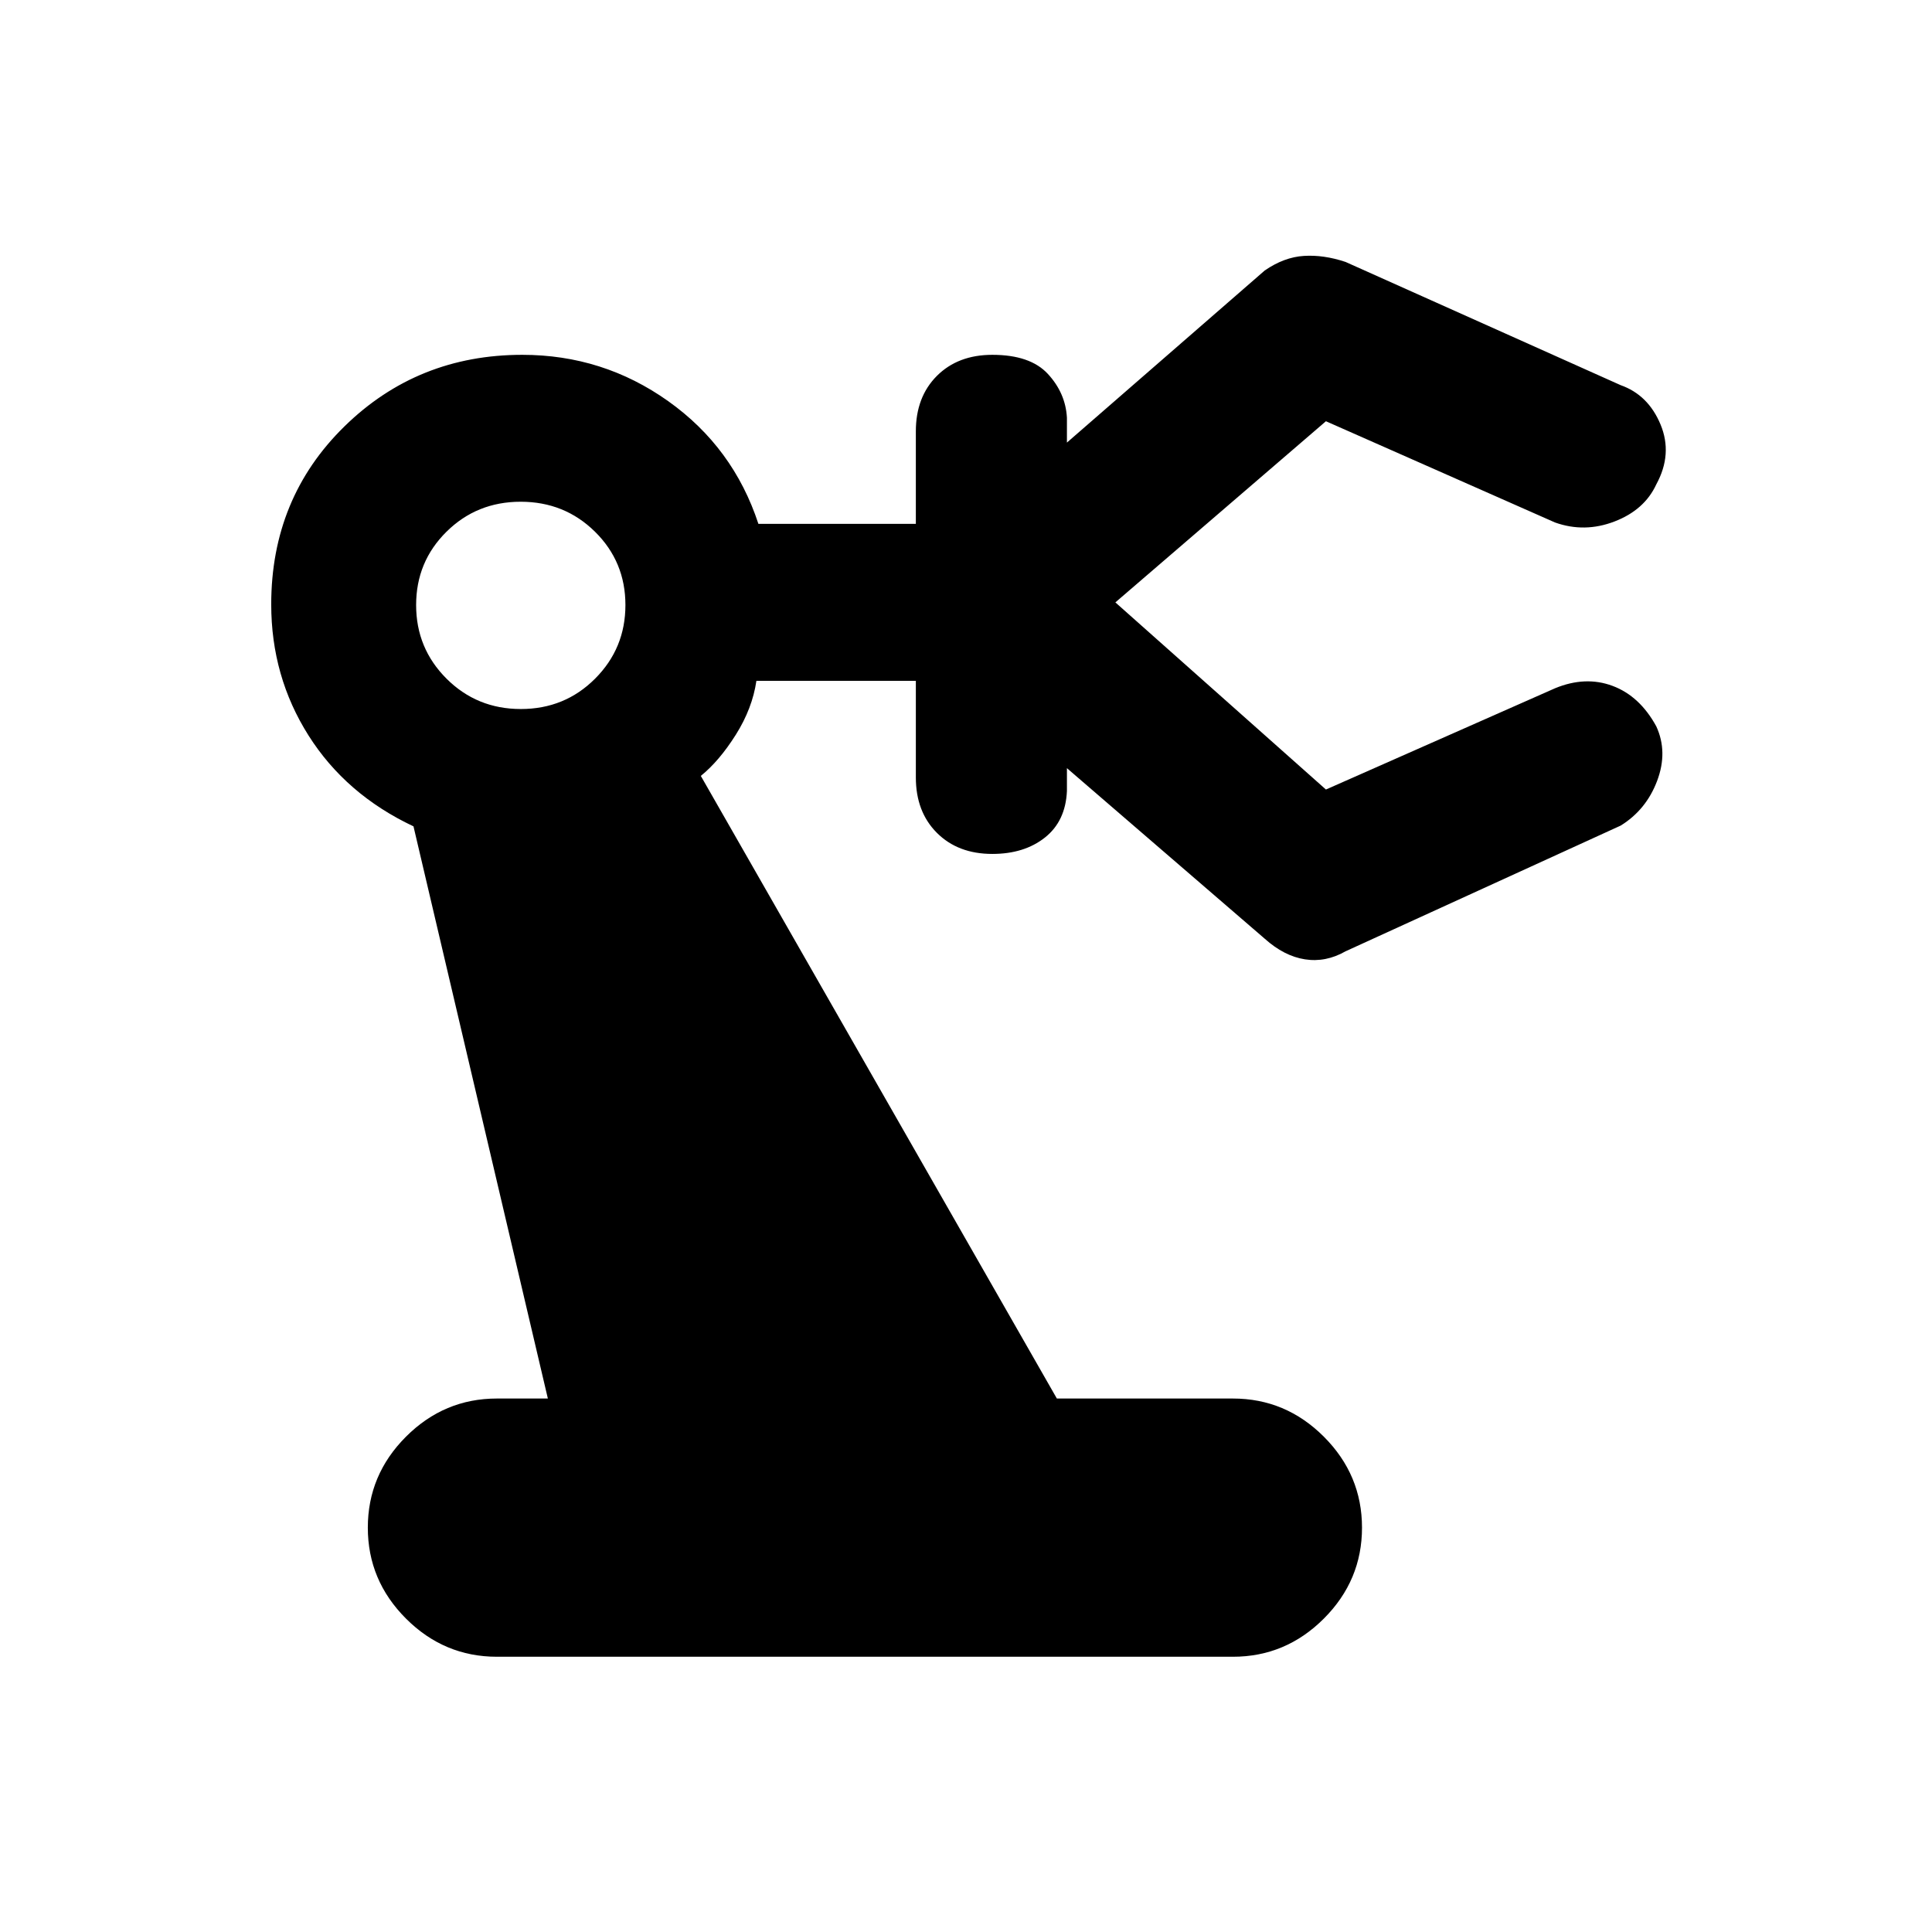 <svg xmlns="http://www.w3.org/2000/svg" height="20" viewBox="0 -960 960 960" width="20"><path d="M246.92-136.77q-26.23 0-45.19-18.96-18.96-18.96-18.96-45.19 0-26.23 18.96-45.2 18.96-18.96 45.19-18.96h25.31l-66.77-284.31q-33.61-15.84-52.15-45.15t-18.54-65.15q0-52.77 36.34-88.39 36.33-35.61 88.41-35.61 40.1 0 72.48 23t44.85 61h78.23v-46q0-17.07 10.46-27.54 10.47-10.46 27.54-10.46 18.84 0 27.61 9.5t9.46 21.73v12.38l98.31-85.53q9.62-6.62 19.46-7.23 9.85-.62 20.69 3l136.7 61.23q13.69 4.84 19.8 19.53 6.12 14.7-2.11 29.77-5.85 12.7-20.75 18.43-14.89 5.73-29.56.5l-113.84-50.31-105.77 91v-2l105.77 94L772.69-618q15.08-6.23 28.58-1.19 13.5 5.04 21.73 20.11 5.84 12.69.42 27.08-5.42 14.38-18.11 22.23l-136.7 62.46q-9.84 5.62-20.19 4-10.34-1.61-19.96-10.23l-98.31-84.77v11.39q-.69 15-10.96 23.11-10.27 8.12-26.11 8.12-17.07 0-27.54-10.47-10.46-10.46-10.46-27.53v-48h-79.23q-2 13.69-10.23 26.77-8.24 13.07-17.39 20.46l176.92 309.38h87.47q26.23 0 45.19 18.96 18.96 18.97 18.96 45.2 0 26.23-18.96 45.19-18.96 18.96-45.19 18.96h-365.7Zm11.88-470.92q21.82 0 36.89-15.08 15.08-15.08 15.08-36.59 0-21.51-15.11-36.42t-36.93-14.91q-21.81 0-36.88 14.91-15.08 14.91-15.08 36.42t15.11 36.59q15.11 15.08 36.92 15.08Z"/></svg>